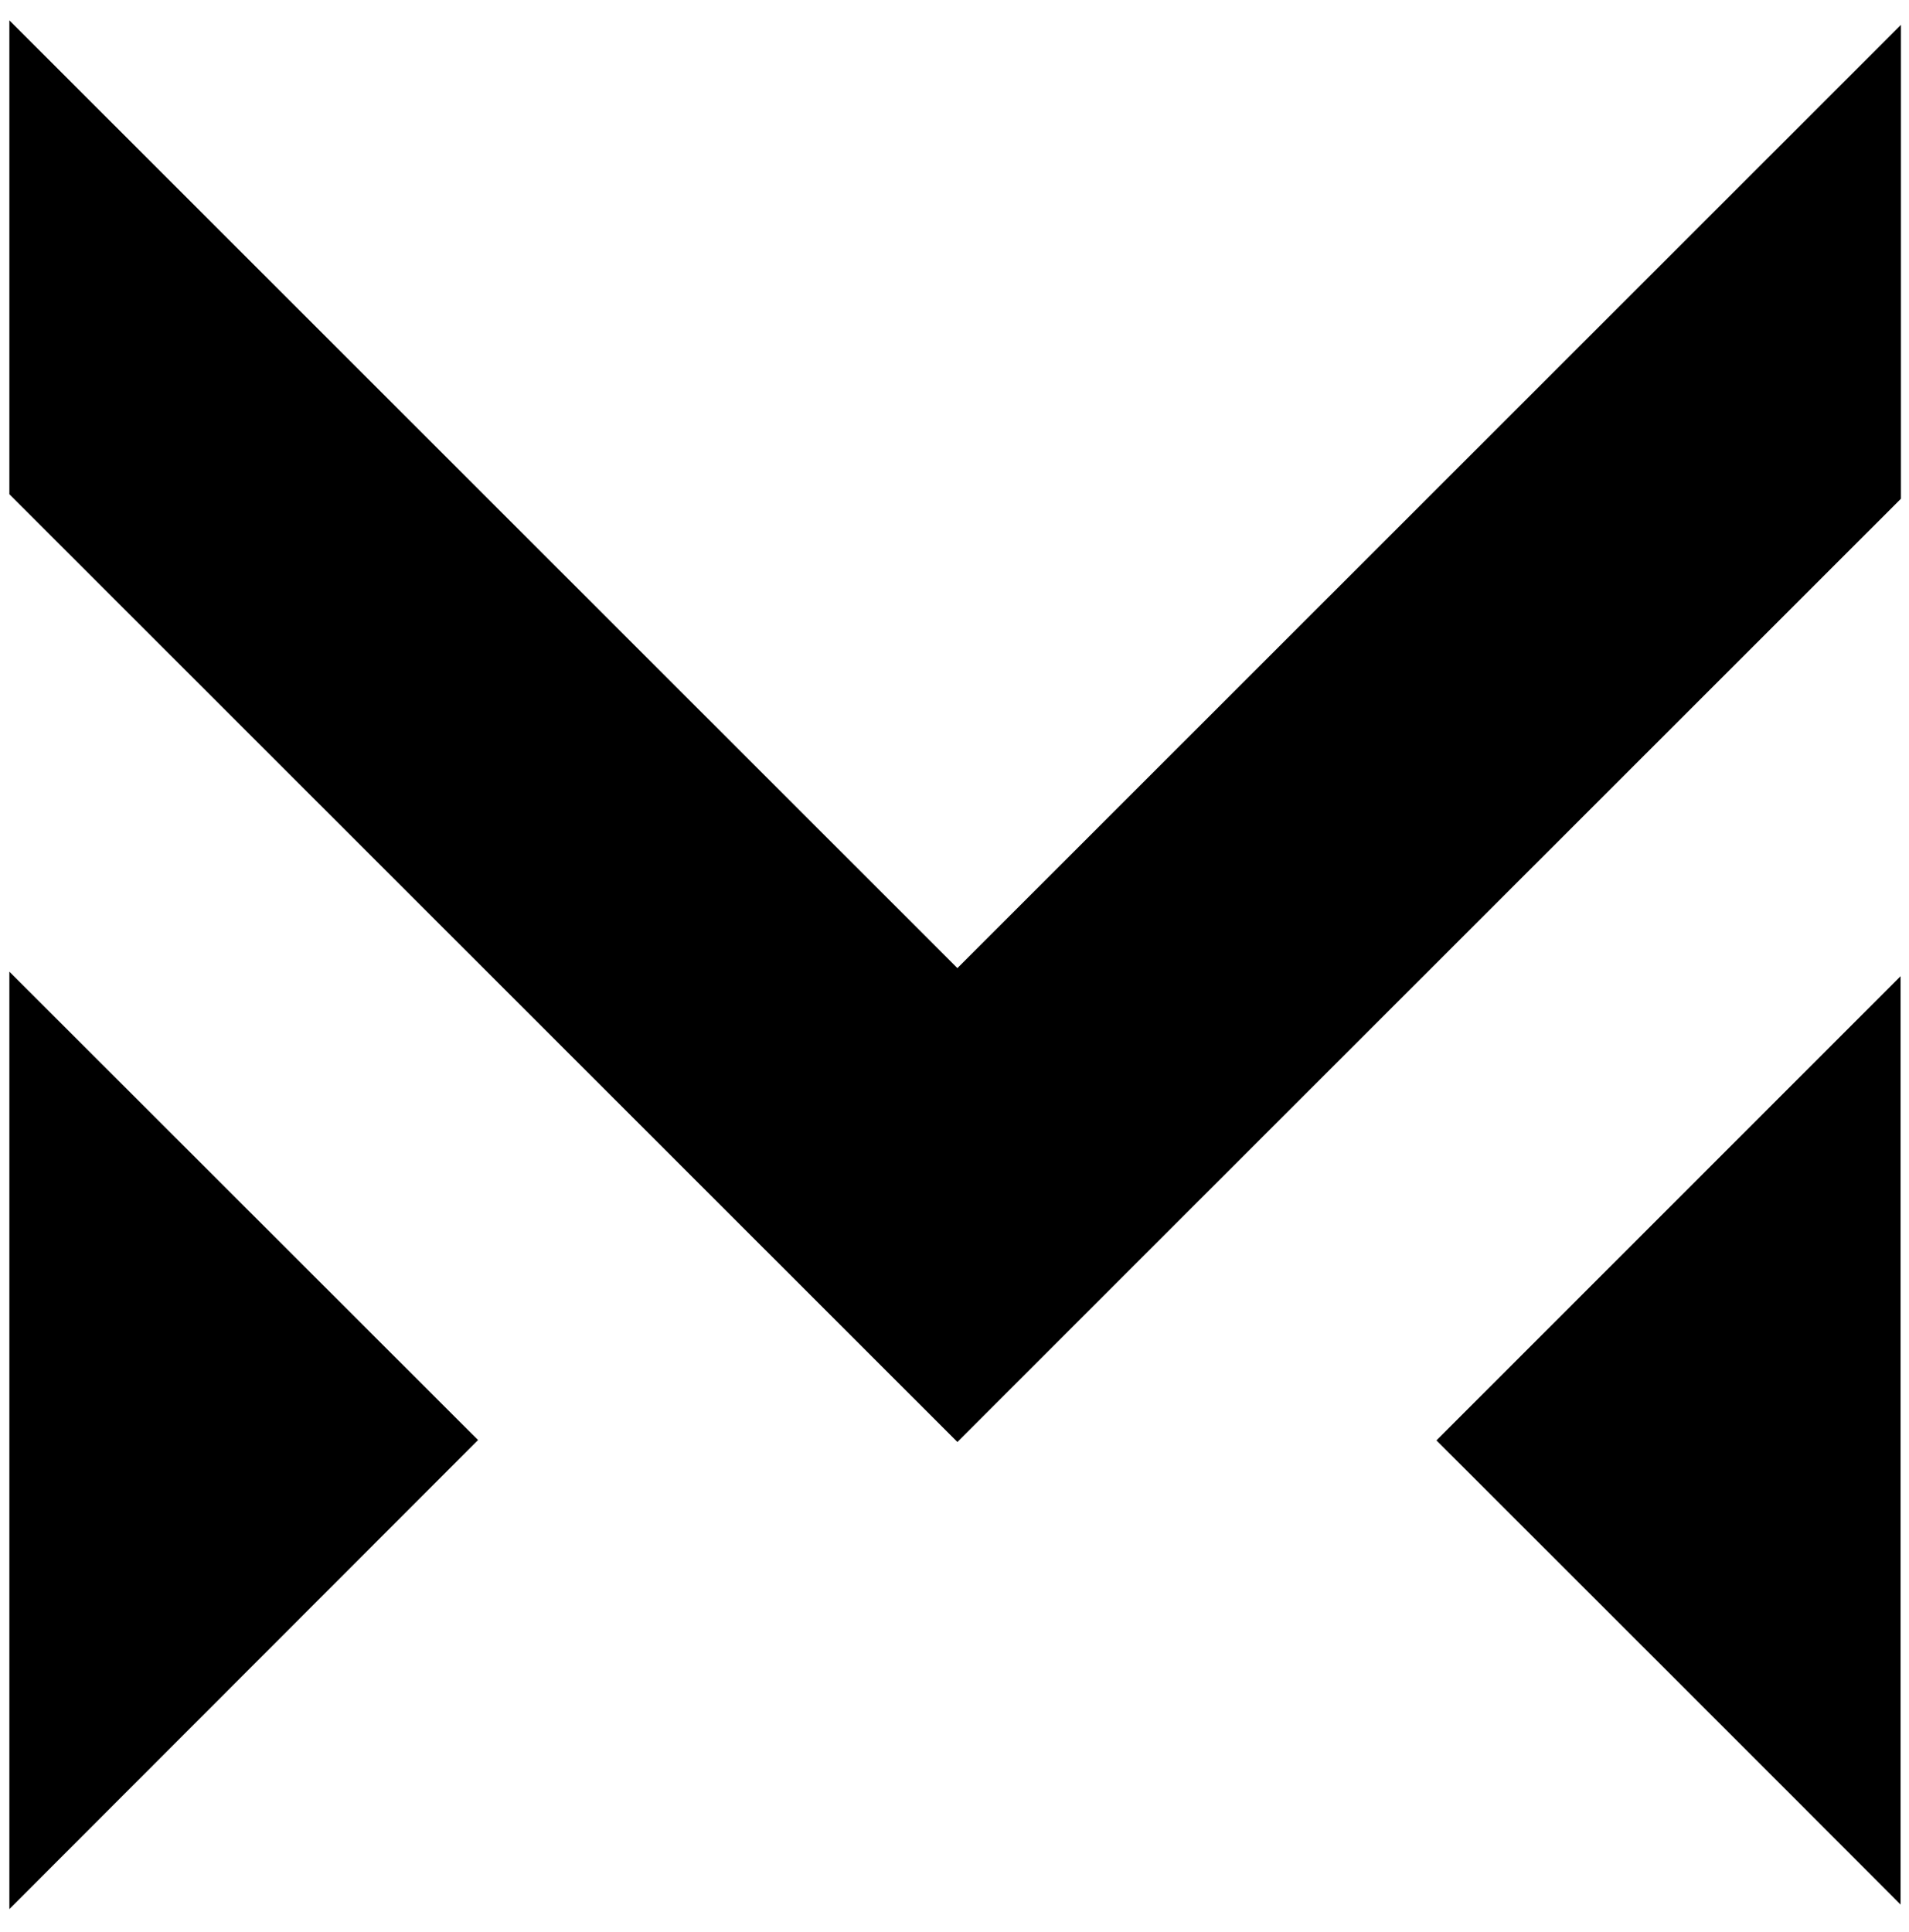 <?xml version="1.0" encoding="utf-8"?>
<!-- Generator: Adobe Illustrator 28.0.0, SVG Export Plug-In . SVG Version: 6.00 Build 0)  -->
<svg version="1.1" id="Capa_1" xmlns="http://www.w3.org/2000/svg" xmlns:xlink="http://www.w3.org/1999/xlink" x="0px" y="0px"
	 viewBox="0 0 591 598" style="enable-background:new 0 0 591 598;" xml:space="preserve">
<style type="text/css">
<style type="text/css">
    @keyframes breathe {
        0%, 100% { opacity: 1; }
        50% { opacity: 0; }
    }
    .st8 { animation: breathe 2.8s infinite; 0.4s}
    .st7 { animation: breathe 2.8s infinite 0.6s; }
    .st6 { animation: breathe 2.8s infinite 0.8s; }
    .st5 { animation: breathe 2.8s infinite 1s; }
    .st4 { animation: breathe 2.8s infinite 1.2s; }
    .st3 { animation: breathe 2.8s infinite 1.4s; }
    .st2 { animation: breathe 2.8s infinite 1.6s; }
    .st1 { animation: breathe 2.8s infinite 1.8s; }
</style>
	.st0{fill:none;stroke:#1E1E1E;stroke-width:4;stroke-linecap:square;}
	.st8{fill:none;stroke:#1E1E1E;stroke-width:5;stroke-linecap:square;}
	.st7{fill:none;stroke:#1E1E1E;stroke-width:4;}
	.st6{opacity:0.8;}
	.st5{opacity:0.6;}
	.st4{opacity:0.4;}
	.st3{opacity:0.2;}
	.st2{opacity:0.1;}
	.st1{opacity:5.000000e-02;}
</style>
<g class="st1">
	<path class="st0" d="M2.9,153V6.3l293,292.9l0.5,0.5l0.5-0.5L588.5,7.7v146.7L370.3,372.5l-73.9,73.9L2.9,153z"/>
	<path class="st0" d="M2.9,300.8l145.1,145L2.9,591V300.8z"/>
	<path class="st0" d="M444.7,445.9c47.9-47.9,95.8-95.8,143.7-143.7v287.4C540.6,541.7,492.6,493.8,444.7,445.9z"/>
</g>
<g class="st2">
	<path class="st0" d="M455.5,445.9l125.3-125.3v250.5L455.5,445.9z"/>
	<path class="st0" d="M10.5,149.9V24.7L291,305.1l5.4,5.4L580.8,26.1v125.1L296.4,435.6L10.5,149.9z"/>
	<path class="st0" d="M10.5,319.3l126.7,126.6L10.5,572.5V319.3z"/>
</g>
<g class="st3">
	<path class="st0" d="M466.3,445.9L573.2,339v213.6L466.3,445.9z"/>
	<path class="st0" d="M18.2,146.7V43.2l267.4,267.3l10.8,10.8L573.2,44.6v103.5L296.4,424.8L18.2,146.7z"/>
	<path class="st0" d="M18.2,337.7l108.3,108.2L18.2,554.1V337.7z"/>
</g>
<g class="st4">
	<path class="st0" d="M477.1,445.9l88.4-88.4v176.8L477.1,445.9z"/>
	<path class="st0" d="M25.8,143.5V61.6l254.4,254.3l16.2,16.2L565.6,63v82L296.4,414L25.8,143.5z"/>
	<path class="st0" d="M25.8,356.1l89.8,89.8l-89.8,89.8V356.1z"/>
</g>
<g class="st5">
	<path class="st0" d="M487.9,445.9l70-70v139.9L487.9,445.9z"/>
	<path class="st0" d="M33.5,140.4V80l241.3,241.3l21.6,21.6L557.9,81.4v60.3L296.4,403.2L33.5,140.4z"/>
	<path class="st0" d="M33.5,374.6l71.4,71.3l-71.4,71.4V374.6z"/>
</g>
<g class="st6">
	<path class="st0" d="M498.8,445.9l51.5-51.5v103L498.8,445.9z"/>
	<path class="st0" d="M41.1,137.2V98.5l228.3,228.2l27,27L550.3,99.9v38.7L296.4,392.4L41.1,137.2z"/>
	<path class="st0" d="M41.1,393L94,445.9l-52.9,52.9V393z"/>
</g>
<g class="st7">
	<path class="st0" d="M509.6,445.9l33.1-33.1v66.2L509.6,445.9z"/>
	<path class="st0" d="M48.7,134v-17.1L264,332.1l32.4,32.4l246.2-246.2v17.1L296.4,381.6L48.7,134z"/>
	<path class="st0" d="M48.7,411.4l34.5,34.5l-34.5,34.5V411.4z"/>
</g>
</svg>

